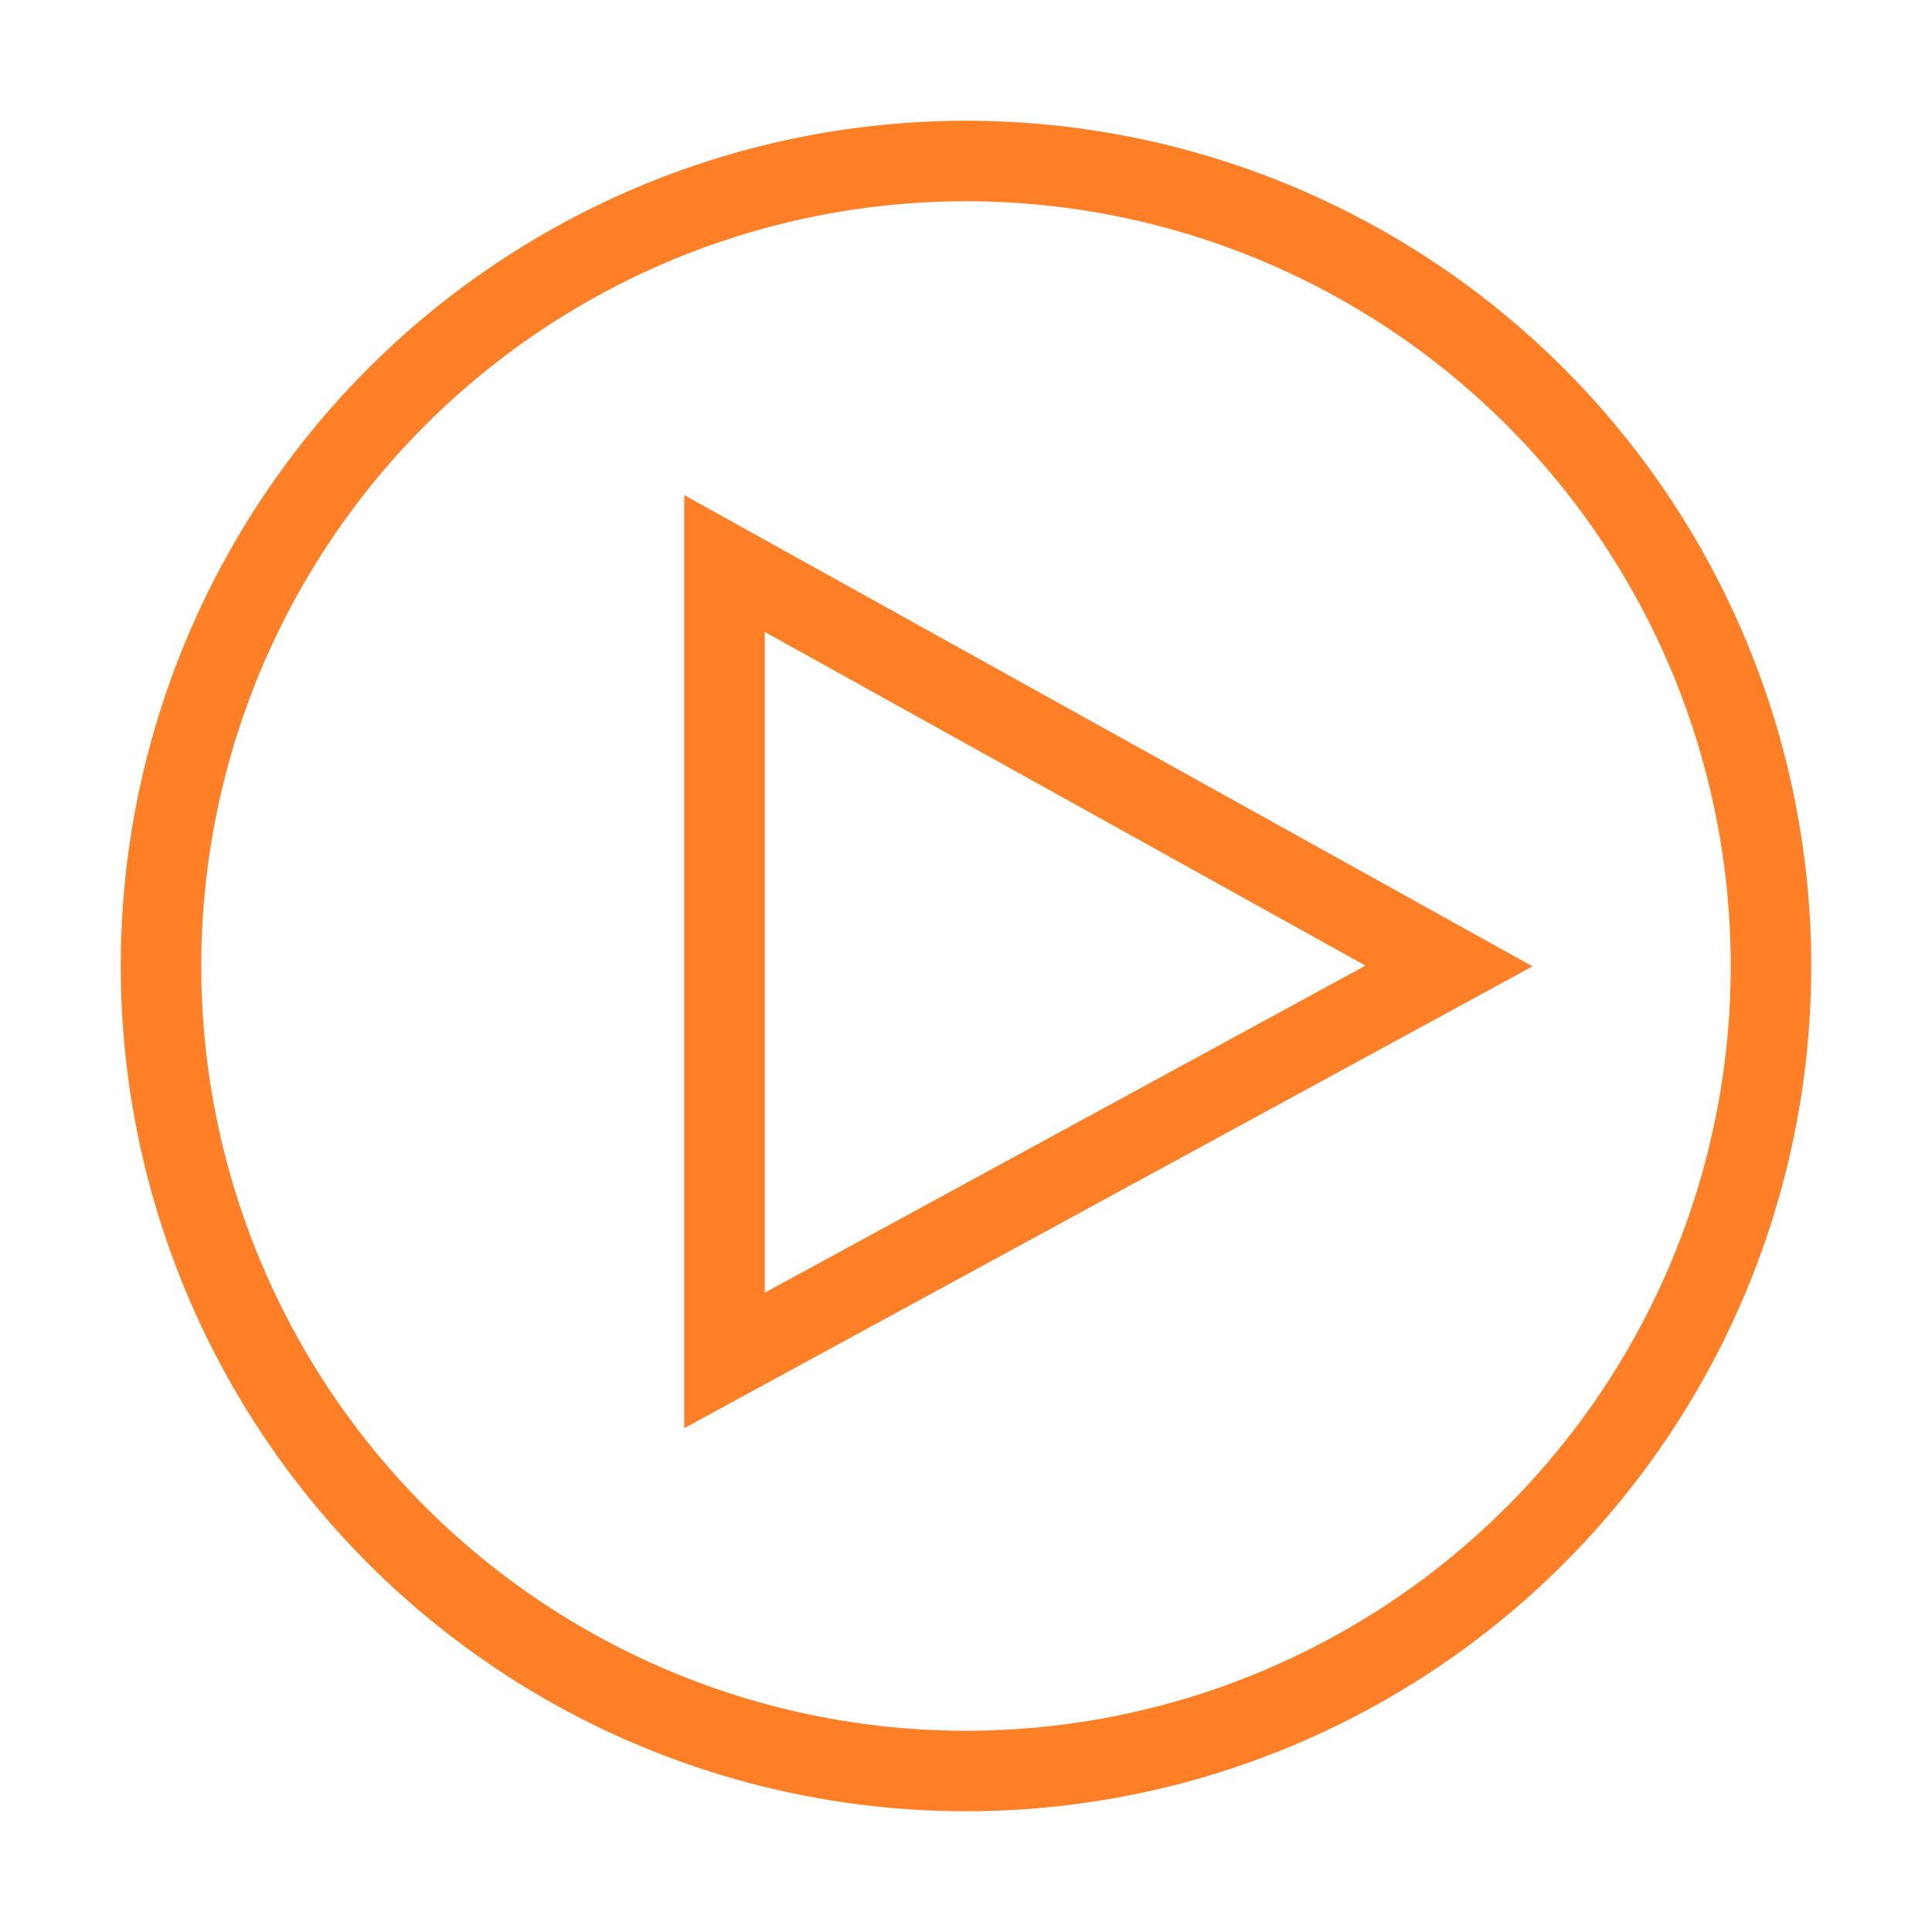 <svg role="img" xmlns="http://www.w3.org/2000/svg" width="24px" height="24px" viewBox="0 0 24 24" aria-labelledby="videoIconTitle" stroke="#FF7F27" stroke-width="1" stroke-linecap="square" stroke-linejoin="miter" fill="none" color="#FF7F27"> <title id="videoIconTitle">Video</title> <polygon points="18 12 9 16.9 9 7"/> <circle cx="12" cy="12" r="10"/> </svg>